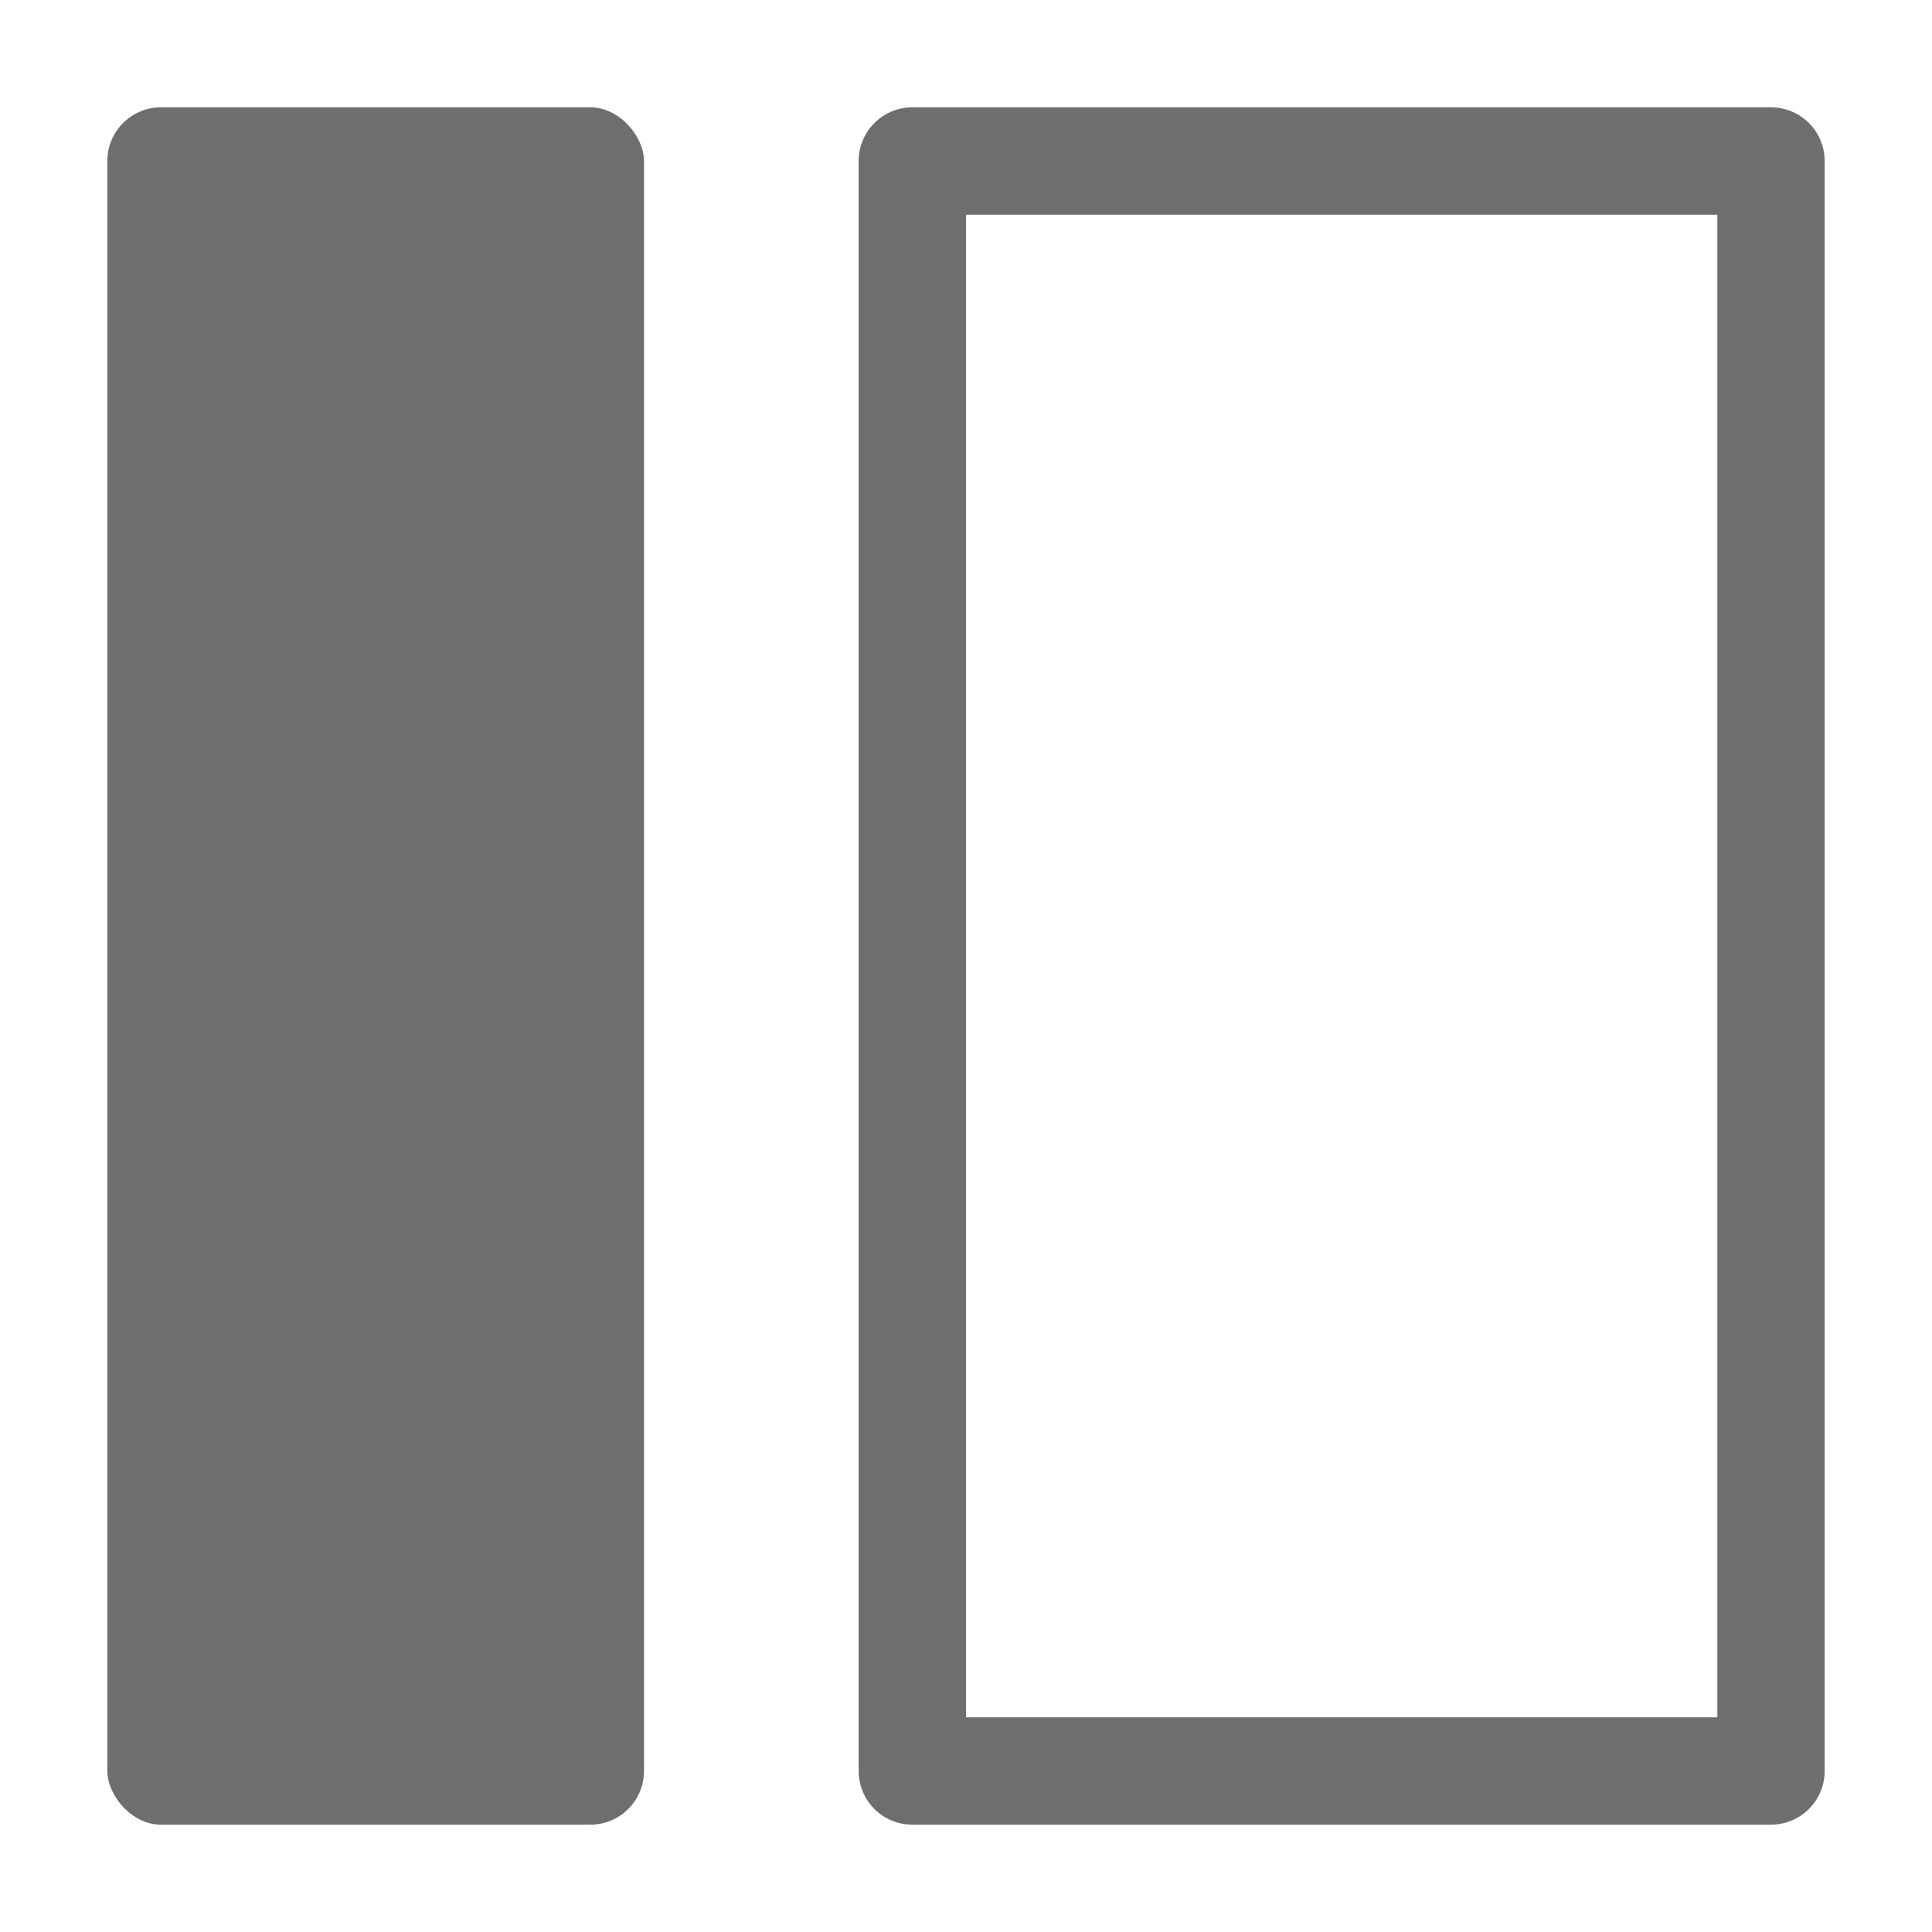 <svg xmlns="http://www.w3.org/2000/svg" height="18" viewBox="0 0 18 18" width="18">
  <defs>
    <style>
      .a {
        fill: #6E6E6E;
      }
    </style>
  </defs>
  <title>S MarginLeft 18 N</title>
  <rect id="Canvas" fill="#ff13dc" opacity="0" width="18" height="18" /><path class="a" d="M16,16H9V2h7Zm1,.5V1.5a.5.5,0,0,0-.5-.5h-8a.5.5,0,0,0-.5.5v15a.5.5,0,0,0,.5.5h8A.5.5,0,0,0,17,16.5Z" />
  <rect class="a" height="16" rx="0.5" width="5" x="1" y="1" />
</svg>